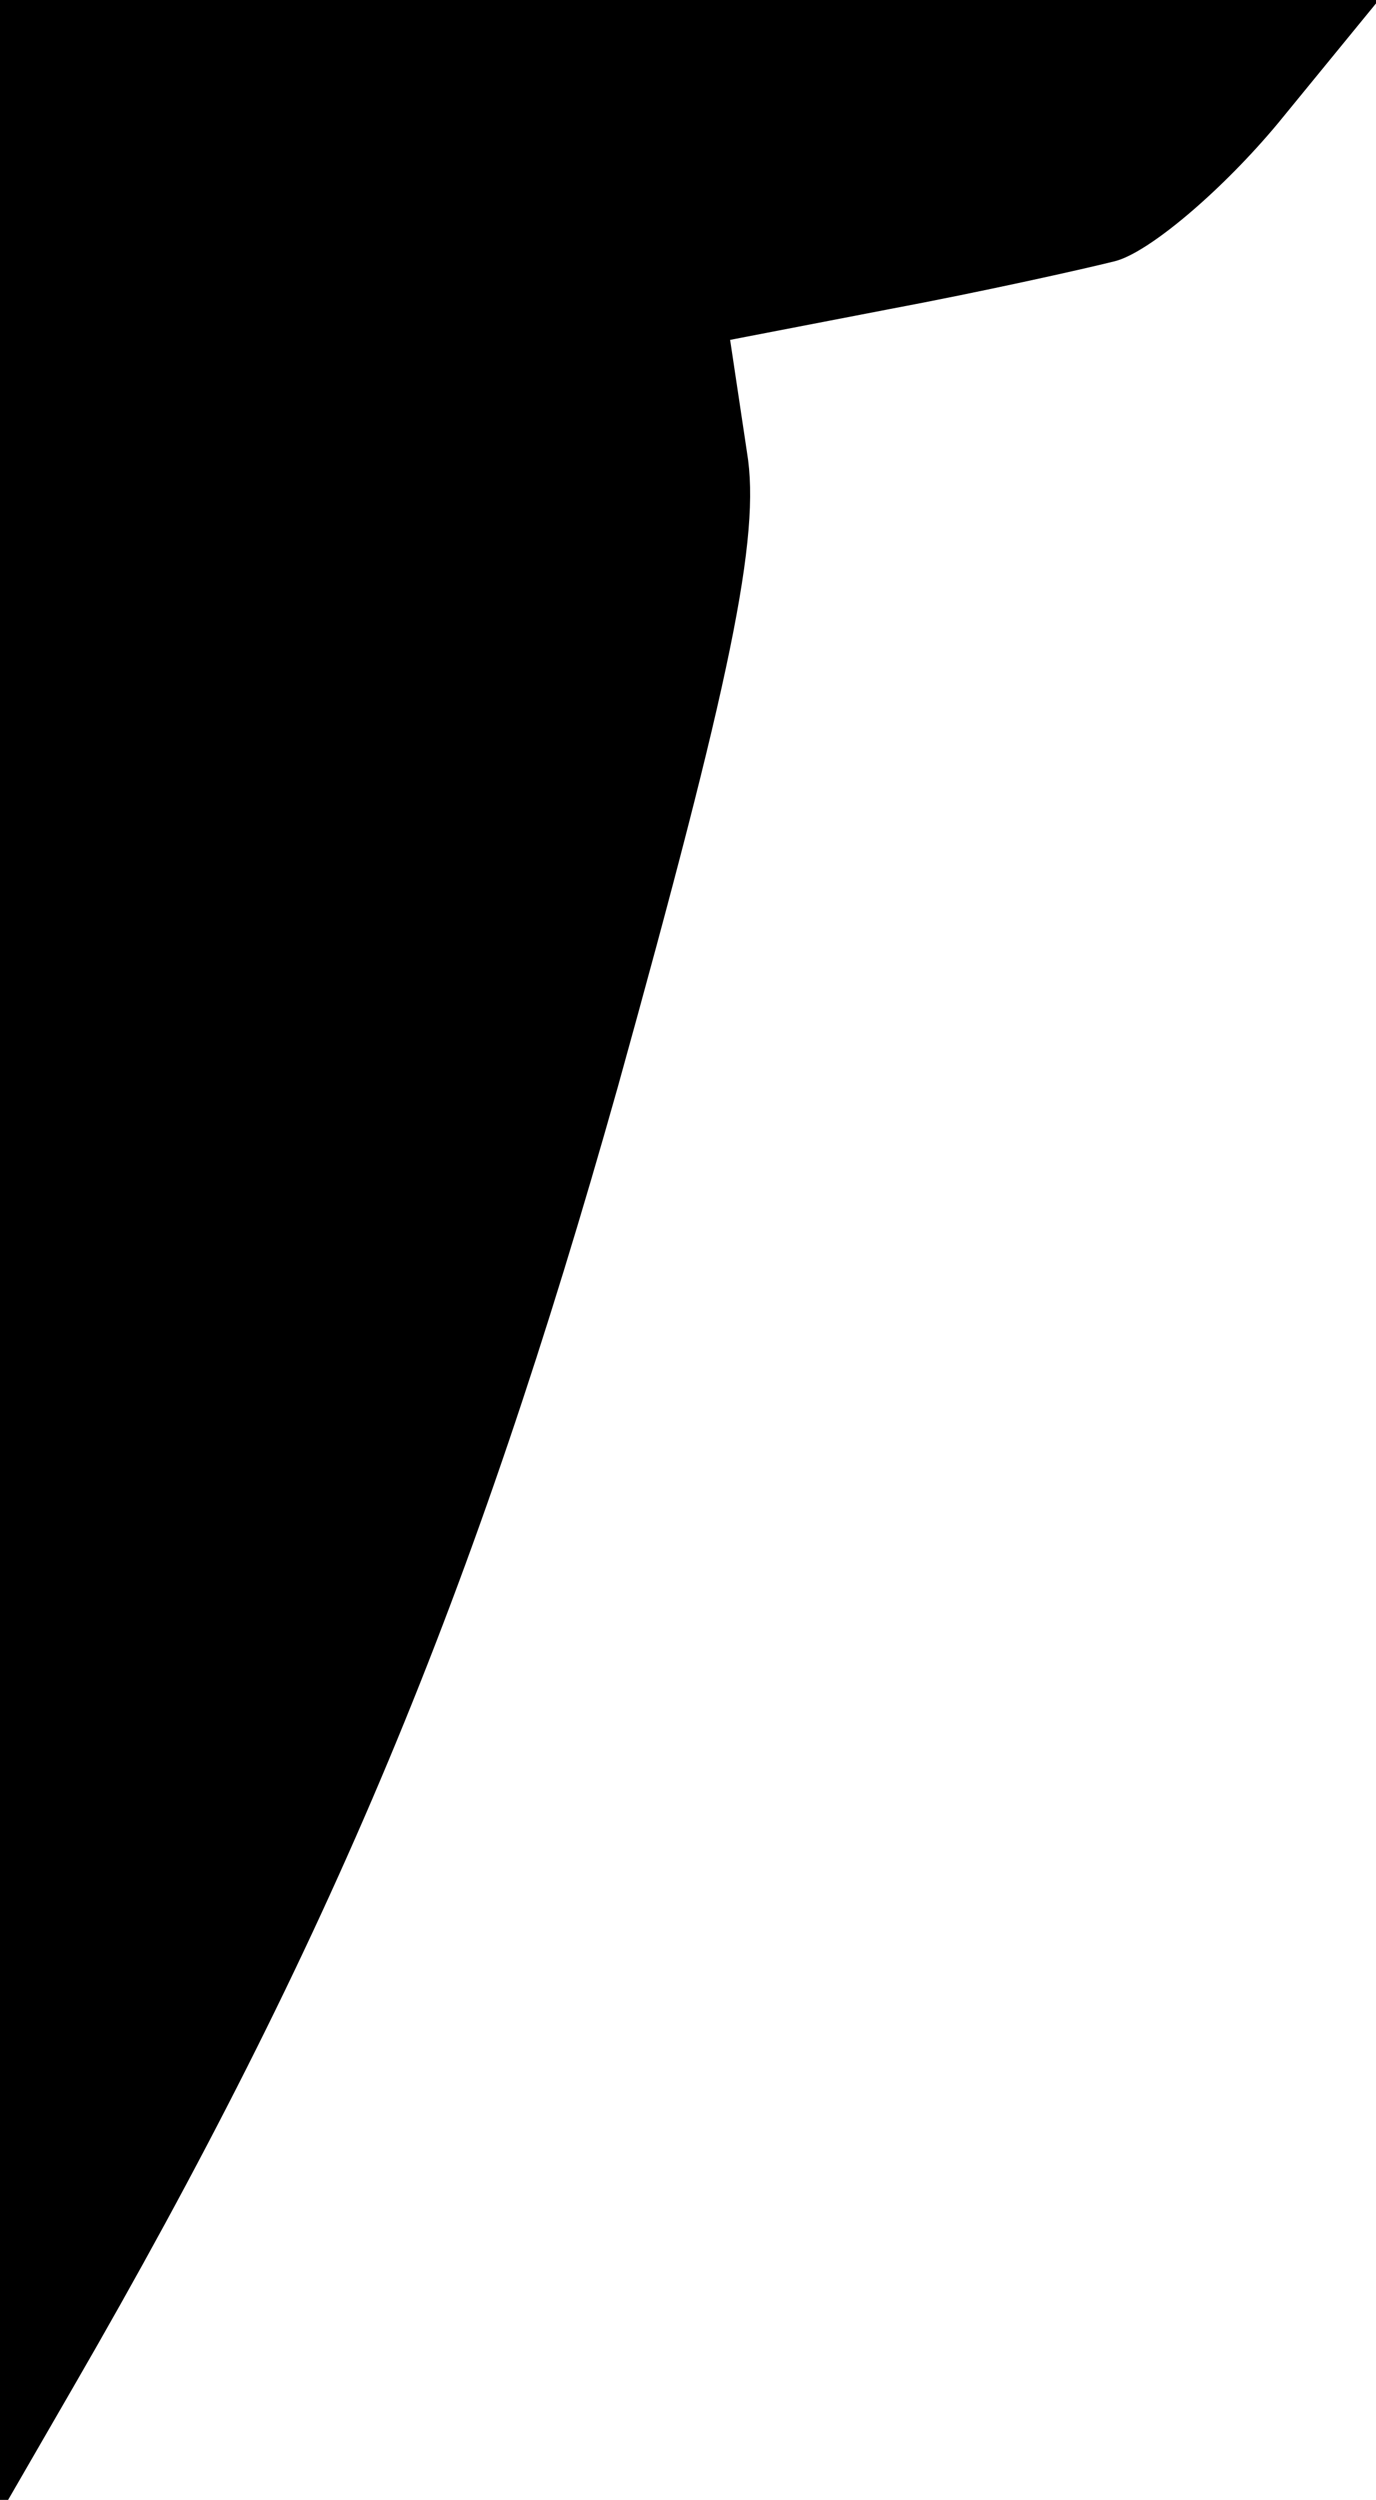 <?xml version="1.0" standalone="no"?>
<!DOCTYPE svg PUBLIC "-//W3C//DTD SVG 20010904//EN"
 "http://www.w3.org/TR/2001/REC-SVG-20010904/DTD/svg10.dtd">
<svg version="1.0" xmlns="http://www.w3.org/2000/svg"
 width="49pt" height="89pt" viewBox="0 0 49 89"
 preserveAspectRatio="xMidYMid meet">
<g transform="translate(0,89) scale(0.1,-0.1)"
fill="#000000" stroke="none">
<path fill="#000000" stroke="none" d="M0 443 l0 -448 26 45 c92 159 143 282
194 463 40 144 51 196 46 226 l-6 40 57 11 c32 6 68 14 80 17 12 3 38 25 58
49 l36 44 -245 0 -246 0 0 -447z"/>
</g>
</svg>

